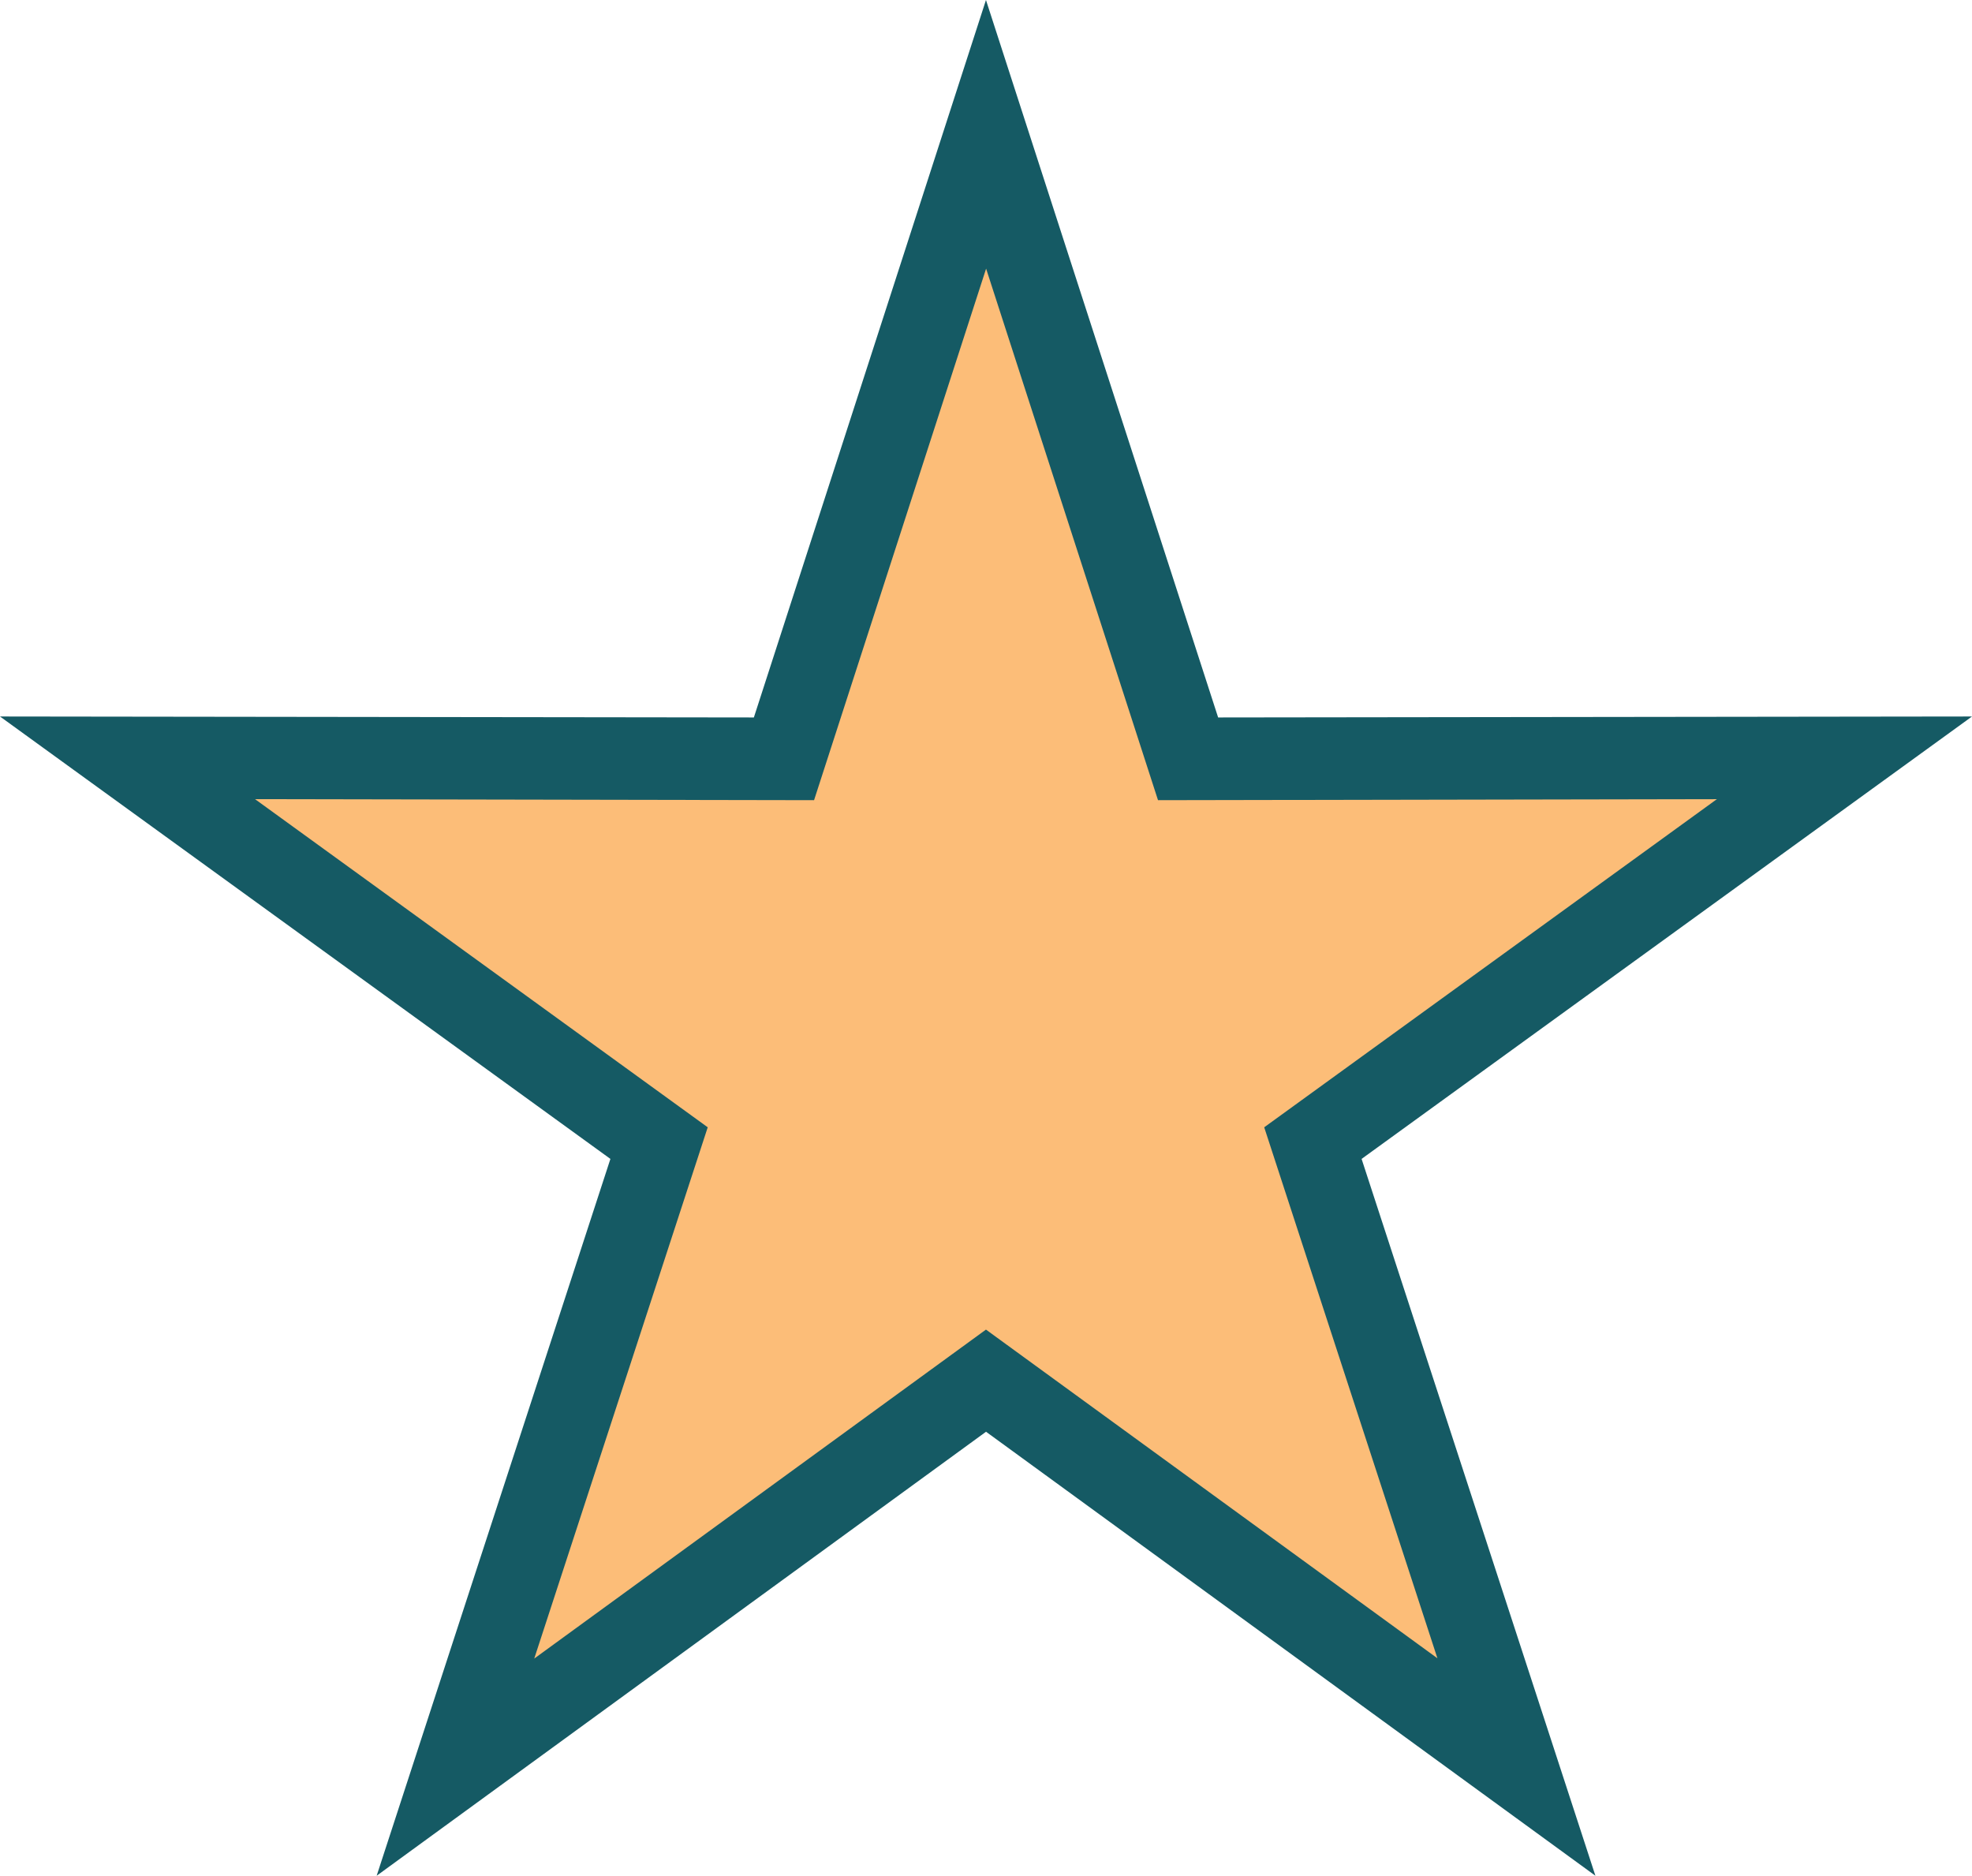 <?xml version="1.0" encoding="utf-8"?>
<svg version="1.1" id="Layer_1" xmlns="http://www.w3.org/2000/svg" xmlns:xlink="http://www.w3.org/1999/xlink" x="0px" y="0px"
	 width="28.633px" height="27.232px" viewBox="0 0 28.633 27.232" enable-background="new 0 0 28.633 27.232" xml:space="preserve">
<path fill="#155A64" d="M28.633,10.402l-10.946,0.014L14.316,0l-3.37,10.416L0,10.402l8.863,6.423L5.469,27.232l8.848-6.446
	l8.848,6.446L19.77,16.825L28.633,10.402z"/>
<path fill="#FCBD78" d="M24.929,11.602l-8.115,0.015l-2.496-7.717l-2.498,7.717l-8.117-0.015l6.573,4.764l-2.519,7.713l6.559-4.776
	l6.555,4.772l-2.515-7.709L24.929,11.602z"/>
</svg>
